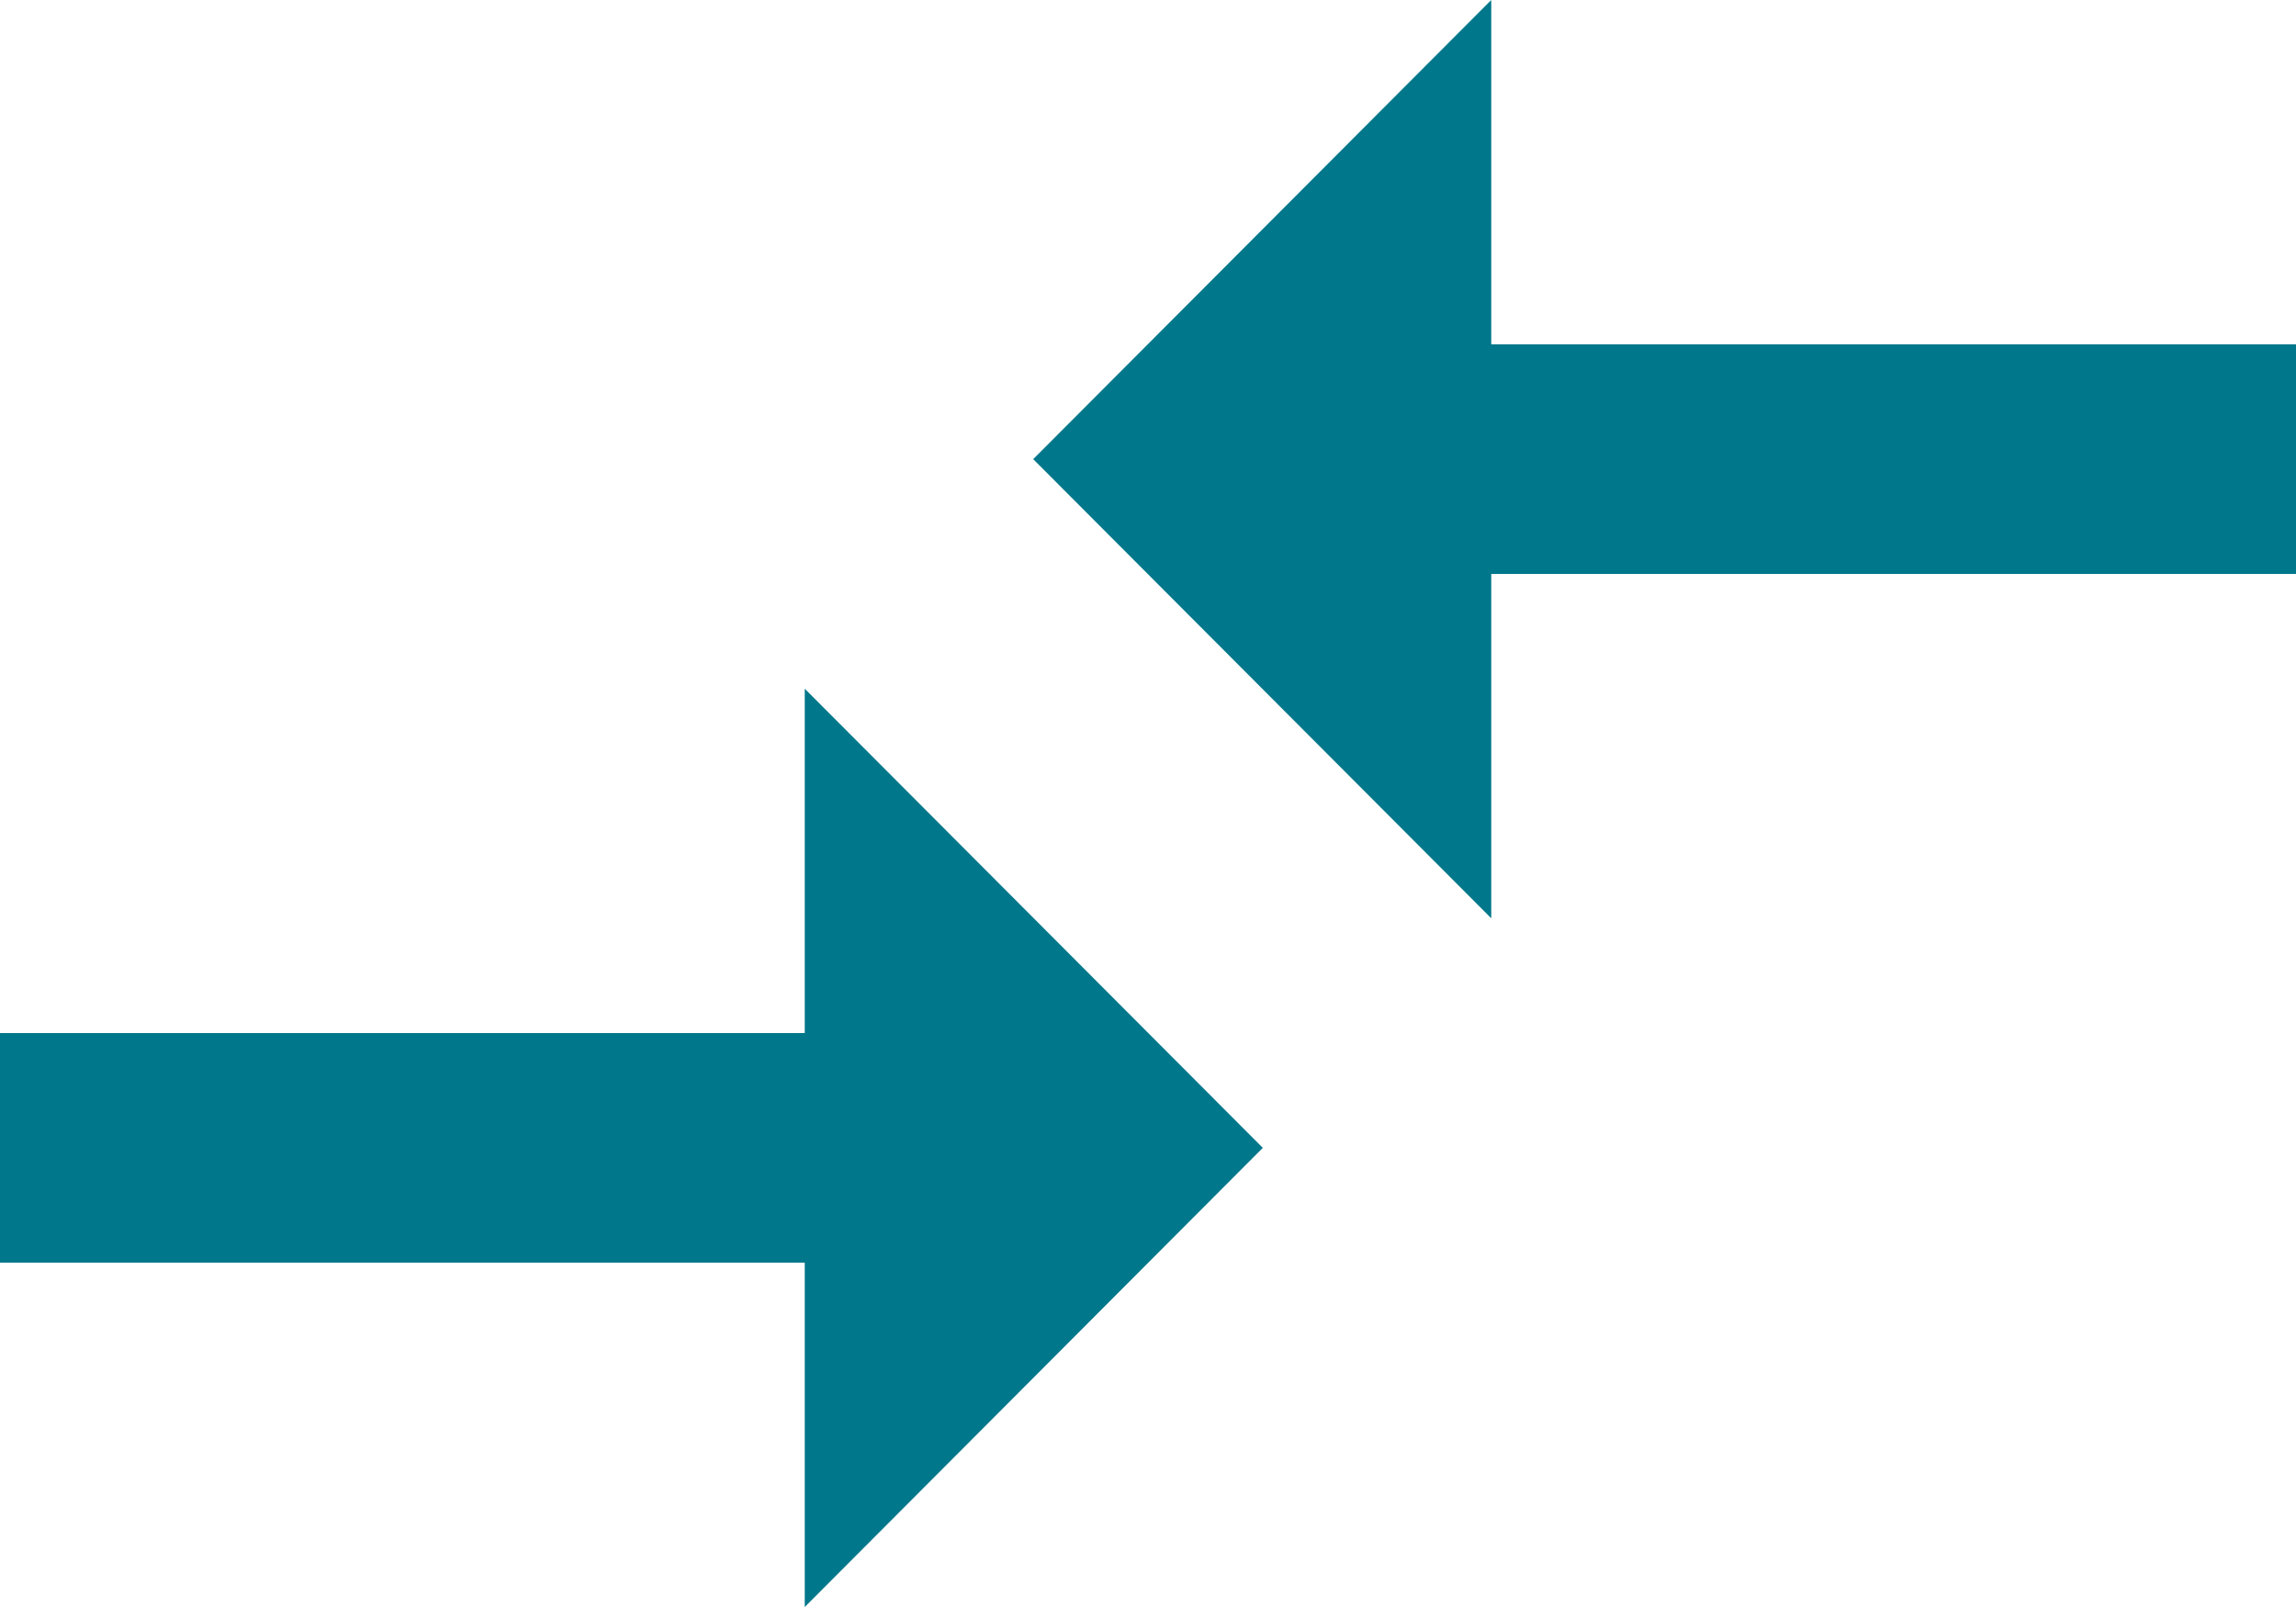 <?xml version="1.0" encoding="UTF-8"?>
<svg width="20px" height="14px" viewBox="0 0 20 14" version="1.1" xmlns="http://www.w3.org/2000/svg" xmlns:xlink="http://www.w3.org/1999/xlink">
    <!-- Generator: Sketch 48.2 (47327) - http://www.bohemiancoding.com/sketch -->
    <title>Compress</title>
    <desc>Created with Sketch.</desc>
    <defs></defs>
    <g id="Page-1" stroke="none" stroke-width="1" fill="none" fill-rule="evenodd">
        <g id="Compress" fill="#00778B" fill-rule="nonzero">
            <path d="M7.01,9 L0,9 L0,11 L7.01,11 L7.01,14 L11,10 L7.01,6 L7.01,9 Z M12.99,8 L12.99,5 L20,5 L20,3 L12.99,3 L12.99,0 L9,4 L12.99,8 Z" id="Shape"></path>
        </g>
    </g>
</svg>
